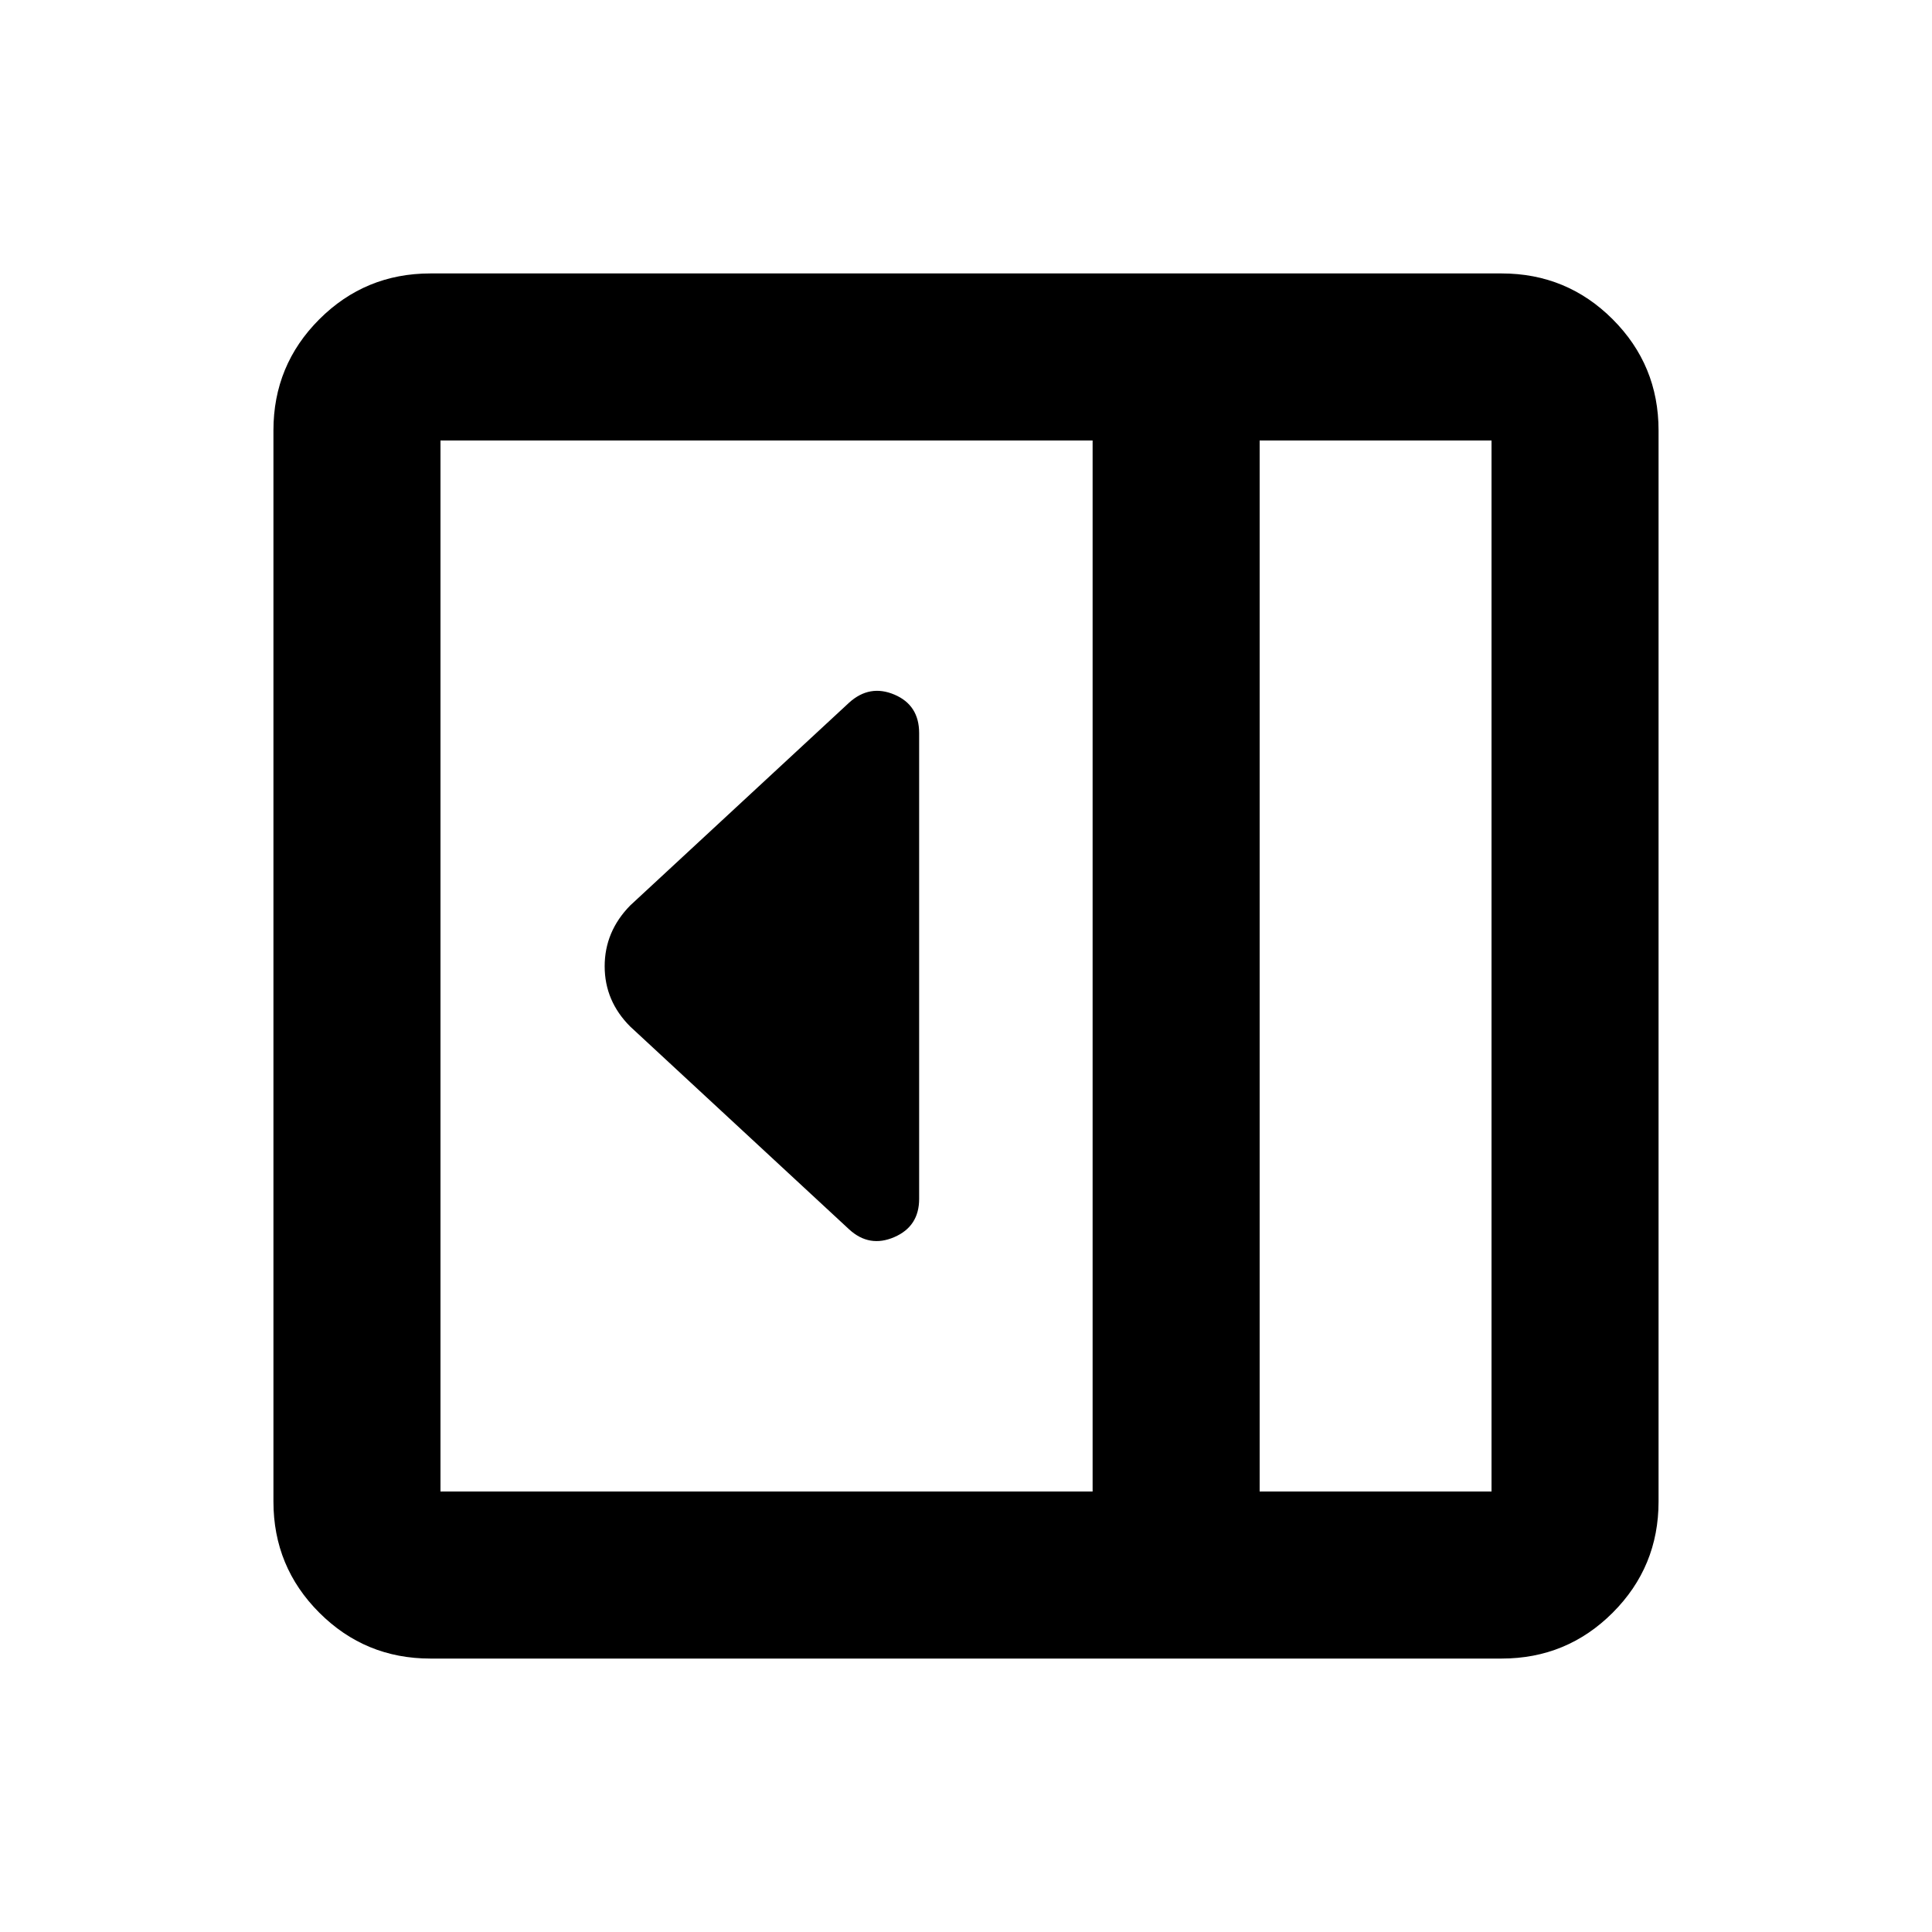 <svg xmlns="http://www.w3.org/2000/svg" height="20" viewBox="0 96 960 960" width="20"><path d="M456.717 691.717V460.283q0-13.924-12.293-19.136-12.294-5.212-22.489 3.983L313.13 545.935q-12.674 12.942-12.674 30.199t12.674 29.931L421.935 706.87q10.019 9.195 22.401 3.858 12.381-5.337 12.381-19.011ZM213.87 920.131q-32.421 0-55.211-22.79t-22.79-55.211V309.87q0-32.421 22.79-55.211t55.211-22.79h532.26q32.421 0 55.211 22.79t22.79 55.211v532.26q0 32.421-22.79 55.211t-55.211 22.79H213.87Zm412.043-83.001H741.13V314.87H625.913v522.26Zm-83 0V314.87H218.87v522.26h324.043Zm83 0H741.13 625.913Z"/></svg>